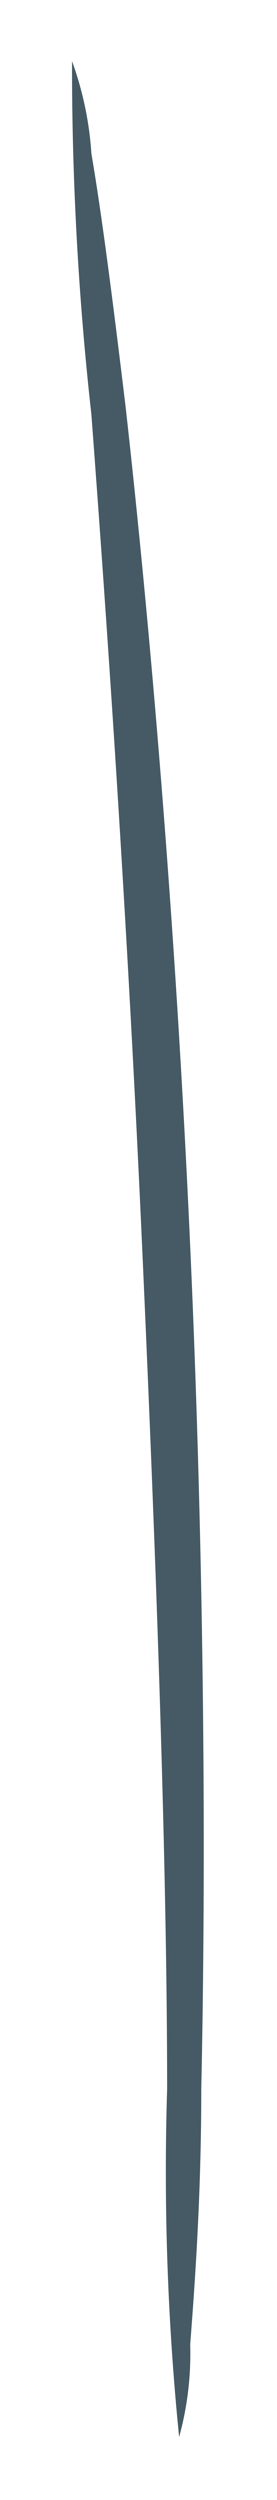 <?xml version="1.0" encoding="UTF-8" standalone="no"?><svg width='3' height='27' viewBox='0 0 3 27' fill='none' xmlns='http://www.w3.org/2000/svg'>
<path d='M0.78 0.66C0.897 0.982 0.968 1.318 0.99 1.66C1.1 2.3 1.22 3.23 1.36 4.39C1.62 6.7 1.9 9.91 2.06 13.46C2.22 17.01 2.23 20.23 2.18 22.56C2.18 23.72 2.11 24.67 2.06 25.32C2.07 25.657 2.03 25.995 1.94 26.32C1.814 25.071 1.771 23.815 1.81 22.56C1.81 20.23 1.7 17.03 1.54 13.48C1.38 9.93 1.16 6.74 0.99 4.48C0.848 3.212 0.778 1.936 0.78 0.66Z' fill='#455A64'/>
</svg>
